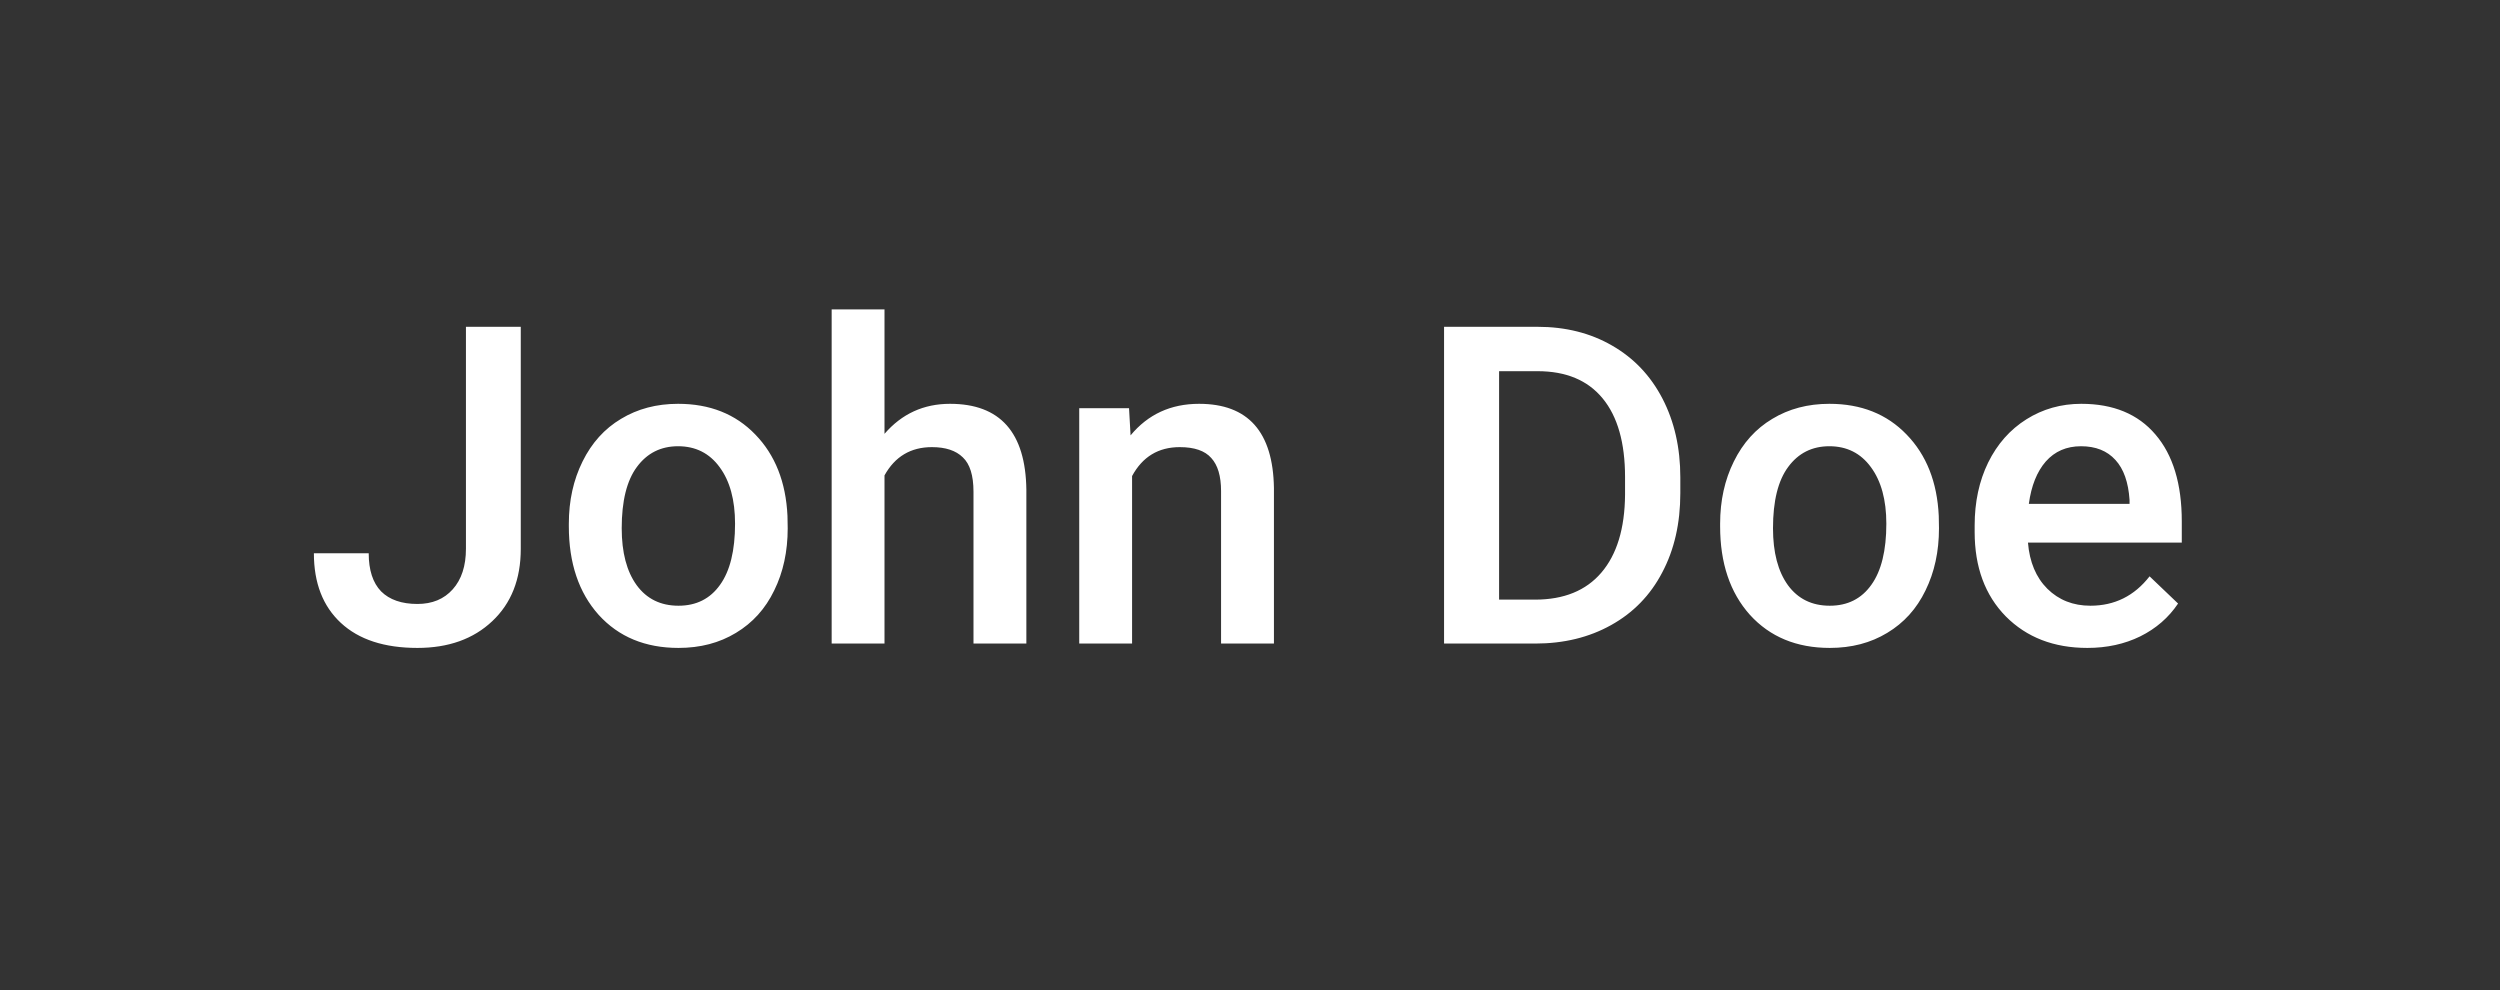 <svg width="101" height="40" viewBox="0 0 101 40" fill="none" xmlns="http://www.w3.org/2000/svg">
<rect x="0" y="0" width="101" height="40" fill="#333333" stroke="none"/>
<path d="M18.824 13.203H21.039V22.177C21.039 23.401 20.655 24.374 19.888 25.095C19.126 25.815 18.118 26.176 16.864 26.176C15.528 26.176 14.497 25.839 13.771 25.165C13.044 24.491 12.681 23.554 12.681 22.352H14.896C14.896 23.032 15.062 23.545 15.396 23.891C15.736 24.23 16.226 24.4 16.864 24.4C17.462 24.4 17.936 24.204 18.288 23.811C18.645 23.413 18.824 22.865 18.824 22.168V13.203ZM22.981 21.157C22.981 20.226 23.166 19.388 23.535 18.644C23.904 17.894 24.423 17.319 25.091 16.921C25.759 16.517 26.526 16.314 27.394 16.314C28.677 16.314 29.717 16.727 30.514 17.554C31.316 18.38 31.75 19.476 31.814 20.841L31.823 21.342C31.823 22.279 31.642 23.117 31.278 23.855C30.921 24.594 30.405 25.165 29.731 25.569C29.064 25.974 28.29 26.176 27.411 26.176C26.069 26.176 24.994 25.73 24.186 24.84C23.383 23.943 22.981 22.751 22.981 21.263V21.157ZM25.117 21.342C25.117 22.32 25.319 23.088 25.724 23.645C26.128 24.195 26.69 24.471 27.411 24.471C28.132 24.471 28.691 24.189 29.09 23.627C29.494 23.064 29.696 22.241 29.696 21.157C29.696 20.196 29.488 19.435 29.072 18.872C28.662 18.31 28.102 18.028 27.394 18.028C26.696 18.028 26.143 18.307 25.732 18.863C25.322 19.414 25.117 20.24 25.117 21.342ZM35.734 17.527C36.432 16.719 37.313 16.314 38.38 16.314C40.407 16.314 41.435 17.472 41.465 19.786V26H39.329V19.865C39.329 19.209 39.185 18.746 38.898 18.477C38.617 18.201 38.201 18.064 37.65 18.064C36.795 18.064 36.156 18.444 35.734 19.206V26H33.599V12.5H35.734V17.527ZM45.613 16.49L45.675 17.589C46.378 16.739 47.301 16.314 48.443 16.314C50.424 16.314 51.432 17.448 51.467 19.716V26H49.331V19.839C49.331 19.235 49.199 18.79 48.935 18.503C48.678 18.21 48.253 18.064 47.661 18.064C46.8 18.064 46.158 18.453 45.736 19.232V26H43.601V16.49H45.613ZM58.34 26V13.203H62.119C63.25 13.203 64.252 13.455 65.125 13.959C66.004 14.463 66.684 15.178 67.164 16.104C67.644 17.029 67.885 18.09 67.885 19.285V19.927C67.885 21.14 67.642 22.206 67.155 23.126C66.675 24.046 65.986 24.755 65.09 25.253C64.199 25.751 63.177 26 62.023 26H58.34ZM60.563 14.996V24.225H62.014C63.18 24.225 64.073 23.861 64.694 23.135C65.321 22.402 65.641 21.354 65.652 19.988V19.276C65.652 17.888 65.351 16.827 64.747 16.095C64.144 15.362 63.268 14.996 62.119 14.996H60.563ZM69.493 21.157C69.493 20.226 69.678 19.388 70.047 18.644C70.416 17.894 70.935 17.319 71.603 16.921C72.27 16.517 73.038 16.314 73.905 16.314C75.189 16.314 76.228 16.727 77.025 17.554C77.828 18.38 78.262 19.476 78.326 20.841L78.335 21.342C78.335 22.279 78.153 23.117 77.79 23.855C77.433 24.594 76.917 25.165 76.243 25.569C75.575 25.974 74.802 26.176 73.923 26.176C72.581 26.176 71.506 25.73 70.697 24.84C69.894 23.943 69.493 22.751 69.493 21.263V21.157ZM71.629 21.342C71.629 22.32 71.831 23.088 72.235 23.645C72.64 24.195 73.202 24.471 73.923 24.471C74.644 24.471 75.203 24.189 75.602 23.627C76.006 23.064 76.208 22.241 76.208 21.157C76.208 20.196 76 19.435 75.584 18.872C75.174 18.31 74.614 18.028 73.905 18.028C73.208 18.028 72.654 18.307 72.244 18.863C71.834 19.414 71.629 20.24 71.629 21.342ZM84.329 26.176C82.976 26.176 81.877 25.751 81.033 24.901C80.195 24.046 79.776 22.909 79.776 21.491V21.227C79.776 20.278 79.958 19.432 80.321 18.688C80.69 17.938 81.206 17.355 81.868 16.939C82.53 16.523 83.269 16.314 84.083 16.314C85.378 16.314 86.377 16.727 87.08 17.554C87.789 18.38 88.144 19.549 88.144 21.061V21.922H81.93C81.994 22.707 82.255 23.328 82.712 23.785C83.175 24.242 83.755 24.471 84.452 24.471C85.431 24.471 86.228 24.075 86.843 23.284L87.994 24.383C87.613 24.951 87.103 25.394 86.465 25.71C85.832 26.02 85.12 26.176 84.329 26.176ZM84.074 18.028C83.488 18.028 83.014 18.233 82.65 18.644C82.293 19.054 82.064 19.625 81.965 20.357H86.034V20.199C85.987 19.484 85.797 18.945 85.463 18.582C85.129 18.213 84.666 18.028 84.074 18.028Z" fill="white"/>
</svg>
